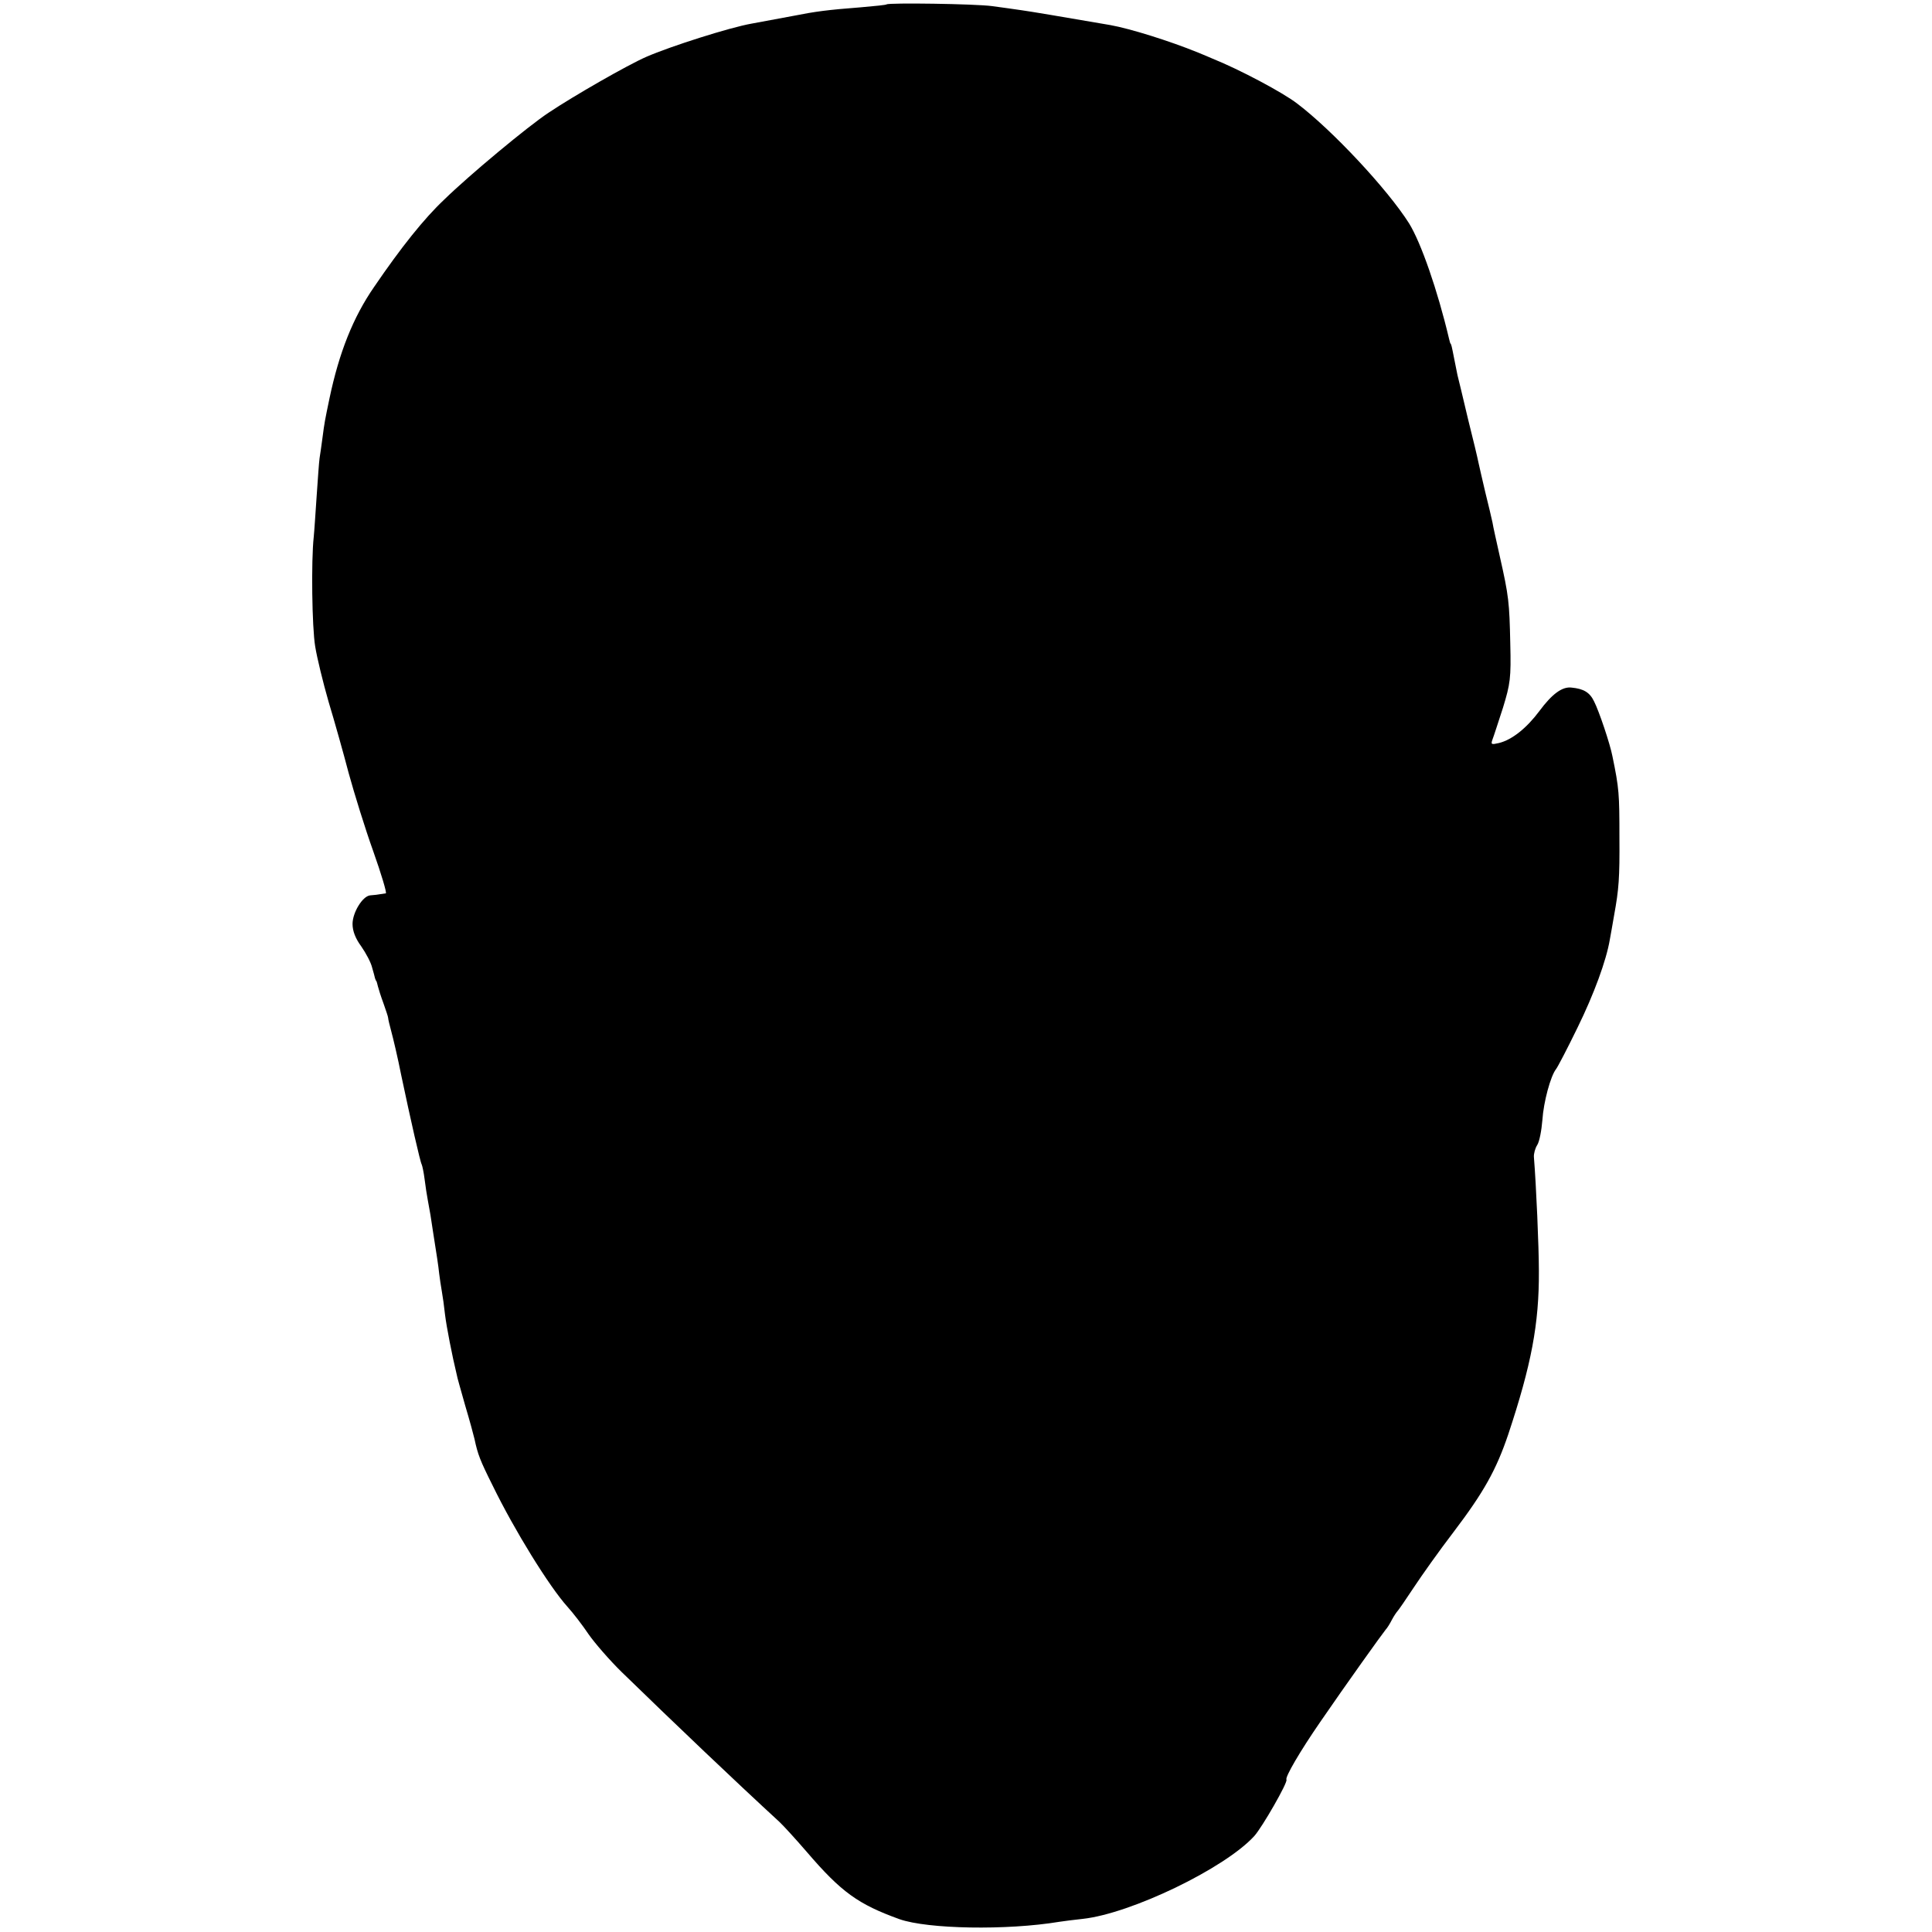 <?xml version="1.0" standalone="no"?>
<!DOCTYPE svg PUBLIC "-//W3C//DTD SVG 20010904//EN"
 "http://www.w3.org/TR/2001/REC-SVG-20010904/DTD/svg10.dtd">
<svg version="1.0" xmlns="http://www.w3.org/2000/svg"
 width="662pt" height="662pt" viewBox="0 0 662 662"
 preserveAspectRatio="xMidYMid meet">
<g transform="translate(0,662) scale(0.1,-0.1)"
fill="#000000" stroke="none">
<path d="M3038 6605 c-2 -2 -41 -6 -88 -10 -116 -9 -154 -14 -235 -30 -38 -7
-101 -19 -140 -26 -74 -13 -276 -77 -361 -114 -64 -28 -249 -134 -334 -191
-70 -46 -272 -214 -358 -298 -69 -65 -148 -164 -240 -299 -72 -104 -120 -225
-153 -382 -16 -77 -17 -81 -24 -135 -3 -25 -8 -56 -10 -70 -2 -14 -6 -72 -10
-130 -4 -58 -8 -121 -10 -140 -9 -81 -6 -310 5 -375 6 -38 27 -124 46 -190 20
-66 51 -176 69 -245 19 -69 56 -189 84 -267 28 -79 47 -143 43 -144 -31 -5
-39 -6 -54 -7 -26 -3 -60 -59 -60 -98 0 -24 10 -50 30 -77 16 -23 33 -55 37
-72 5 -16 9 -33 10 -37 2 -5 3 -9 5 -10 1 -2 3 -10 5 -18 2 -8 10 -34 19 -58
8 -23 16 -46 16 -50 0 -4 5 -25 11 -47 6 -22 22 -89 34 -150 32 -152 65 -297
70 -305 2 -4 7 -27 10 -51 3 -24 8 -57 11 -72 3 -16 7 -38 9 -50 2 -12 6 -39
9 -59 13 -82 18 -114 21 -143 2 -16 6 -43 9 -60 3 -16 8 -52 11 -80 5 -41 24
-139 40 -205 1 -8 15 -56 29 -106 15 -50 29 -102 32 -115 11 -52 19 -73 62
-159 75 -154 194 -346 256 -415 20 -22 53 -65 73 -95 21 -30 72 -89 114 -130
181 -176 393 -378 539 -512 14 -13 56 -59 94 -103 119 -139 177 -180 318 -231
97 -34 367 -39 548 -9 14 2 50 7 80 10 165 18 487 173 588 284 27 30 116 185
110 193 -5 9 47 98 116 198 92 134 211 300 224 316 5 5 15 21 22 35 7 13 16
26 19 29 3 3 28 39 55 80 27 41 88 127 137 191 104 137 146 213 187 334 79
238 106 378 105 560 0 81 -9 291 -17 390 -1 11 4 30 11 41 8 12 15 50 18 86 4
62 28 151 47 175 5 6 38 69 73 141 57 116 99 231 111 302 3 14 9 52 15 85 16
88 19 126 18 265 0 150 -1 168 -24 279 -8 42 -46 155 -63 188 -15 31 -36 43
-77 47 -32 4 -67 -22 -110 -80 -44 -59 -94 -99 -139 -110 -26 -6 -28 -5 -22
12 4 10 20 60 36 109 25 82 28 101 25 220 -3 141 -5 162 -36 299 -11 50 -23
102 -25 116 -3 14 -14 61 -25 105 -10 44 -21 89 -23 100 -2 11 -18 79 -36 150
-17 72 -33 139 -36 150 -2 11 -7 36 -11 55 -9 46 -10 50 -13 53 -1 1 -3 9 -5
17 -39 165 -96 329 -137 395 -74 117 -263 319 -383 410 -49 38 -198 117 -290
154 -11 5 -33 14 -50 21 -98 40 -233 82 -300 94 -174 30 -276 47 -305 51 -19
3 -64 9 -100 14 -58 8 -355 12 -362 6z"/>
</g>
</svg>
